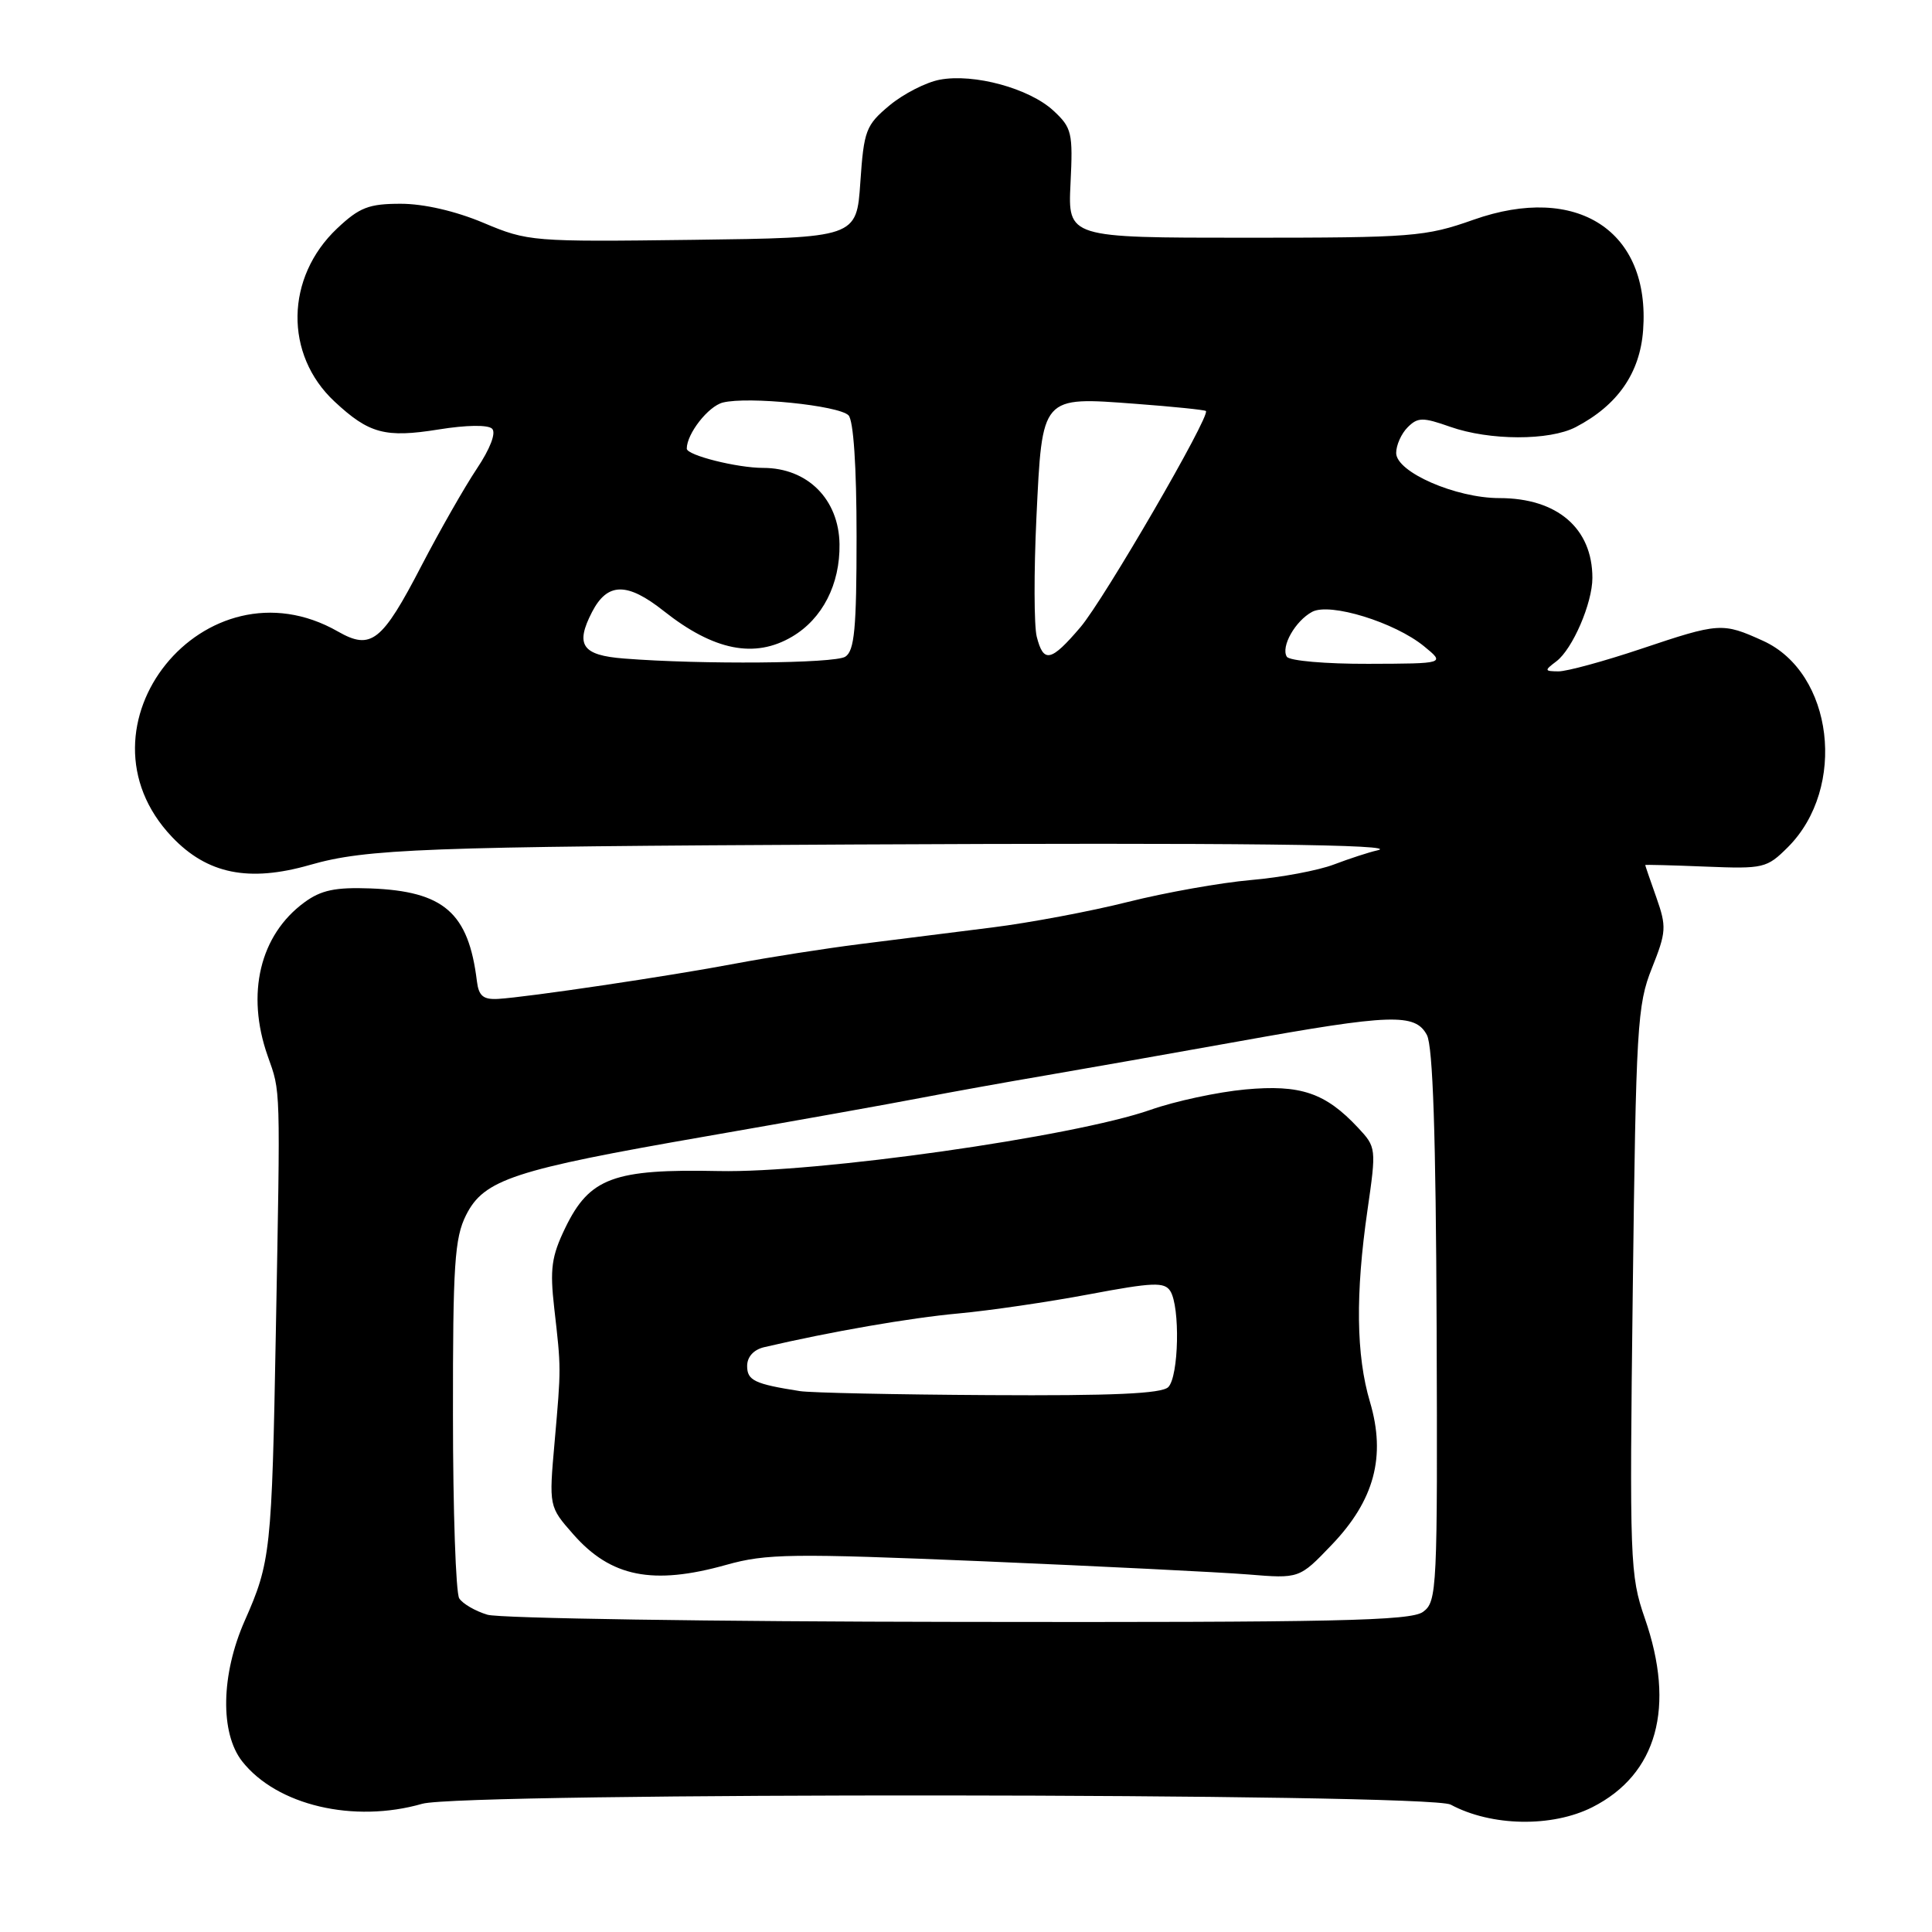 <?xml version="1.0" encoding="UTF-8" standalone="no"?>
<!DOCTYPE svg PUBLIC "-//W3C//DTD SVG 1.1//EN" "http://www.w3.org/Graphics/SVG/1.1/DTD/svg11.dtd" >
<svg xmlns="http://www.w3.org/2000/svg" xmlns:xlink="http://www.w3.org/1999/xlink" version="1.1" viewBox="0 0 256 256">
 <g >
 <path fill="currentColor"
d=" M 211.00 239.46 C 219.58 235.11 222.05 226.21 217.94 214.41 C 215.98 208.75 215.91 206.90 216.35 171.00 C 216.78 136.01 216.94 133.15 218.88 128.30 C 220.80 123.49 220.84 122.80 219.48 118.93 C 218.66 116.63 218.00 114.69 218.00 114.62 C 218.00 114.56 221.60 114.65 226.00 114.83 C 233.70 115.14 234.11 115.04 236.91 112.25 C 244.77 104.38 242.93 89.14 233.61 84.91 C 228.23 82.47 227.83 82.49 217.41 85.99 C 212.51 87.63 207.60 88.97 206.50 88.96 C 204.63 88.94 204.61 88.85 206.24 87.62 C 208.38 85.99 211.00 79.92 211.00 76.58 C 211.00 70.00 206.34 66.00 198.68 66.00 C 192.89 66.00 185.00 62.55 185.00 60.02 C 185.00 58.99 185.68 57.46 186.52 56.62 C 187.86 55.28 188.52 55.27 192.15 56.55 C 197.37 58.39 205.31 58.41 208.80 56.59 C 214.34 53.70 217.30 49.44 217.72 43.77 C 218.70 30.59 208.99 24.26 195.24 29.12 C 188.87 31.37 187.20 31.50 165.00 31.50 C 141.50 31.50 141.50 31.50 141.85 24.30 C 142.18 17.59 142.03 16.93 139.58 14.66 C 136.39 11.71 129.06 9.71 124.53 10.56 C 122.70 10.90 119.70 12.44 117.85 13.98 C 114.73 16.59 114.47 17.28 114.00 24.14 C 113.50 31.50 113.50 31.50 91.79 31.78 C 70.51 32.05 69.96 32.01 64.07 29.53 C 60.37 27.97 56.16 27.00 53.10 27.00 C 48.87 27.00 47.63 27.48 44.67 30.27 C 37.81 36.75 37.65 46.99 44.33 53.21 C 48.90 57.47 51.04 58.04 58.10 56.91 C 61.81 56.31 64.67 56.27 65.21 56.81 C 65.76 57.36 64.94 59.48 63.18 62.11 C 61.57 64.52 58.28 70.29 55.87 74.92 C 50.61 85.07 49.18 86.19 44.78 83.68 C 27.18 73.62 8.88 96.28 22.80 110.91 C 27.46 115.81 32.97 116.93 41.06 114.61 C 48.54 112.46 56.20 112.18 113.00 111.90 C 163.90 111.65 186.00 111.90 182.50 112.68 C 181.40 112.92 178.81 113.77 176.75 114.55 C 174.68 115.34 169.73 116.27 165.75 116.61 C 161.76 116.96 154.45 118.26 149.50 119.50 C 144.55 120.75 136.45 122.27 131.50 122.89 C 126.55 123.51 118.67 124.50 114.00 125.09 C 109.33 125.68 101.90 126.84 97.50 127.67 C 88.65 129.35 69.90 132.13 66.00 132.36 C 64.03 132.47 63.43 131.97 63.19 130.00 C 62.08 120.93 58.82 118.09 49.08 117.72 C 44.43 117.55 42.55 117.94 40.33 119.57 C 34.43 123.89 32.57 131.69 35.47 139.92 C 37.20 144.82 37.16 143.36 36.55 176.50 C 36.02 205.53 35.86 207.00 32.43 214.75 C 29.28 221.88 29.14 229.63 32.09 233.39 C 36.68 239.22 46.87 241.62 55.95 239.01 C 61.34 237.47 189.33 237.57 192.22 239.12 C 197.61 242.02 205.66 242.16 211.00 239.46 Z  M 64.59 213.96 C 62.98 213.48 61.30 212.50 60.85 211.79 C 60.40 211.08 60.02 200.15 60.02 187.50 C 60.00 167.58 60.24 164.03 61.75 161.02 C 64.13 156.28 68.01 155.01 93.50 150.58 C 105.05 148.57 117.88 146.28 122.00 145.48 C 126.12 144.69 133.55 143.35 138.50 142.51 C 143.45 141.66 154.97 139.63 164.11 137.99 C 184.34 134.35 187.52 134.24 189.07 137.14 C 189.87 138.62 190.26 150.52 190.36 175.72 C 190.49 210.73 190.42 212.22 188.56 213.58 C 186.93 214.77 177.02 214.99 127.06 214.91 C 94.30 214.87 66.19 214.44 64.59 213.96 Z  M 96.24 207.35 C 101.55 205.86 104.87 205.82 130.31 206.88 C 145.81 207.54 161.58 208.32 165.34 208.62 C 172.17 209.18 172.17 209.18 176.43 204.73 C 182.11 198.81 183.67 193.00 181.53 185.77 C 179.69 179.59 179.59 171.47 181.20 160.33 C 182.38 152.15 182.36 152.01 179.95 149.43 C 175.62 144.80 172.33 143.68 164.99 144.36 C 161.35 144.70 155.70 145.91 152.44 147.06 C 142.25 150.63 108.23 155.45 95.22 155.17 C 81.32 154.88 78.12 156.06 74.91 162.68 C 73.07 166.48 72.85 168.13 73.44 173.34 C 74.36 181.40 74.36 181.14 73.49 191.06 C 72.73 199.63 72.73 199.63 75.97 203.31 C 80.94 208.97 86.51 210.08 96.24 207.35 Z  M 82.70 87.26 C 77.12 86.83 76.19 85.47 78.45 81.09 C 80.49 77.15 83.10 77.12 87.96 80.97 C 94.58 86.21 100.00 87.29 104.96 84.36 C 108.98 81.99 111.32 77.42 111.24 72.10 C 111.15 66.15 107.00 62.00 101.13 62.00 C 97.66 62.00 91.00 60.32 91.00 59.45 C 91.00 57.47 93.85 53.83 95.78 53.34 C 99.13 52.50 111.12 53.72 112.43 55.03 C 113.09 55.70 113.50 61.77 113.50 71.09 C 113.50 83.32 113.22 86.25 112.00 87.02 C 110.57 87.92 92.96 88.07 82.70 87.26 Z  M 170.51 87.02 C 169.69 85.69 171.63 82.27 173.87 81.07 C 176.23 79.81 184.82 82.46 188.70 85.64 C 191.50 87.93 191.50 87.93 181.31 87.96 C 175.70 87.98 170.85 87.56 170.51 87.02 Z  M 137.37 84.35 C 137.01 82.89 136.99 75.80 137.33 68.60 C 138.11 52.34 137.91 52.57 150.50 53.51 C 155.45 53.88 159.63 54.31 159.79 54.46 C 160.42 55.08 146.28 79.45 143.17 83.10 C 139.25 87.70 138.27 87.91 137.37 84.35 Z  M 106.00 184.33 C 99.99 183.39 99.00 182.92 99.00 181.00 C 99.00 179.79 99.86 178.84 101.25 178.51 C 110.06 176.45 120.63 174.62 127.00 174.04 C 131.12 173.66 138.92 172.52 144.33 171.50 C 152.78 169.91 154.29 169.85 155.07 171.07 C 156.39 173.17 156.20 182.40 154.80 183.80 C 153.93 184.67 147.41 184.96 131.05 184.86 C 118.65 184.79 107.38 184.55 106.00 184.33 Z "/>
</g>
</svg>